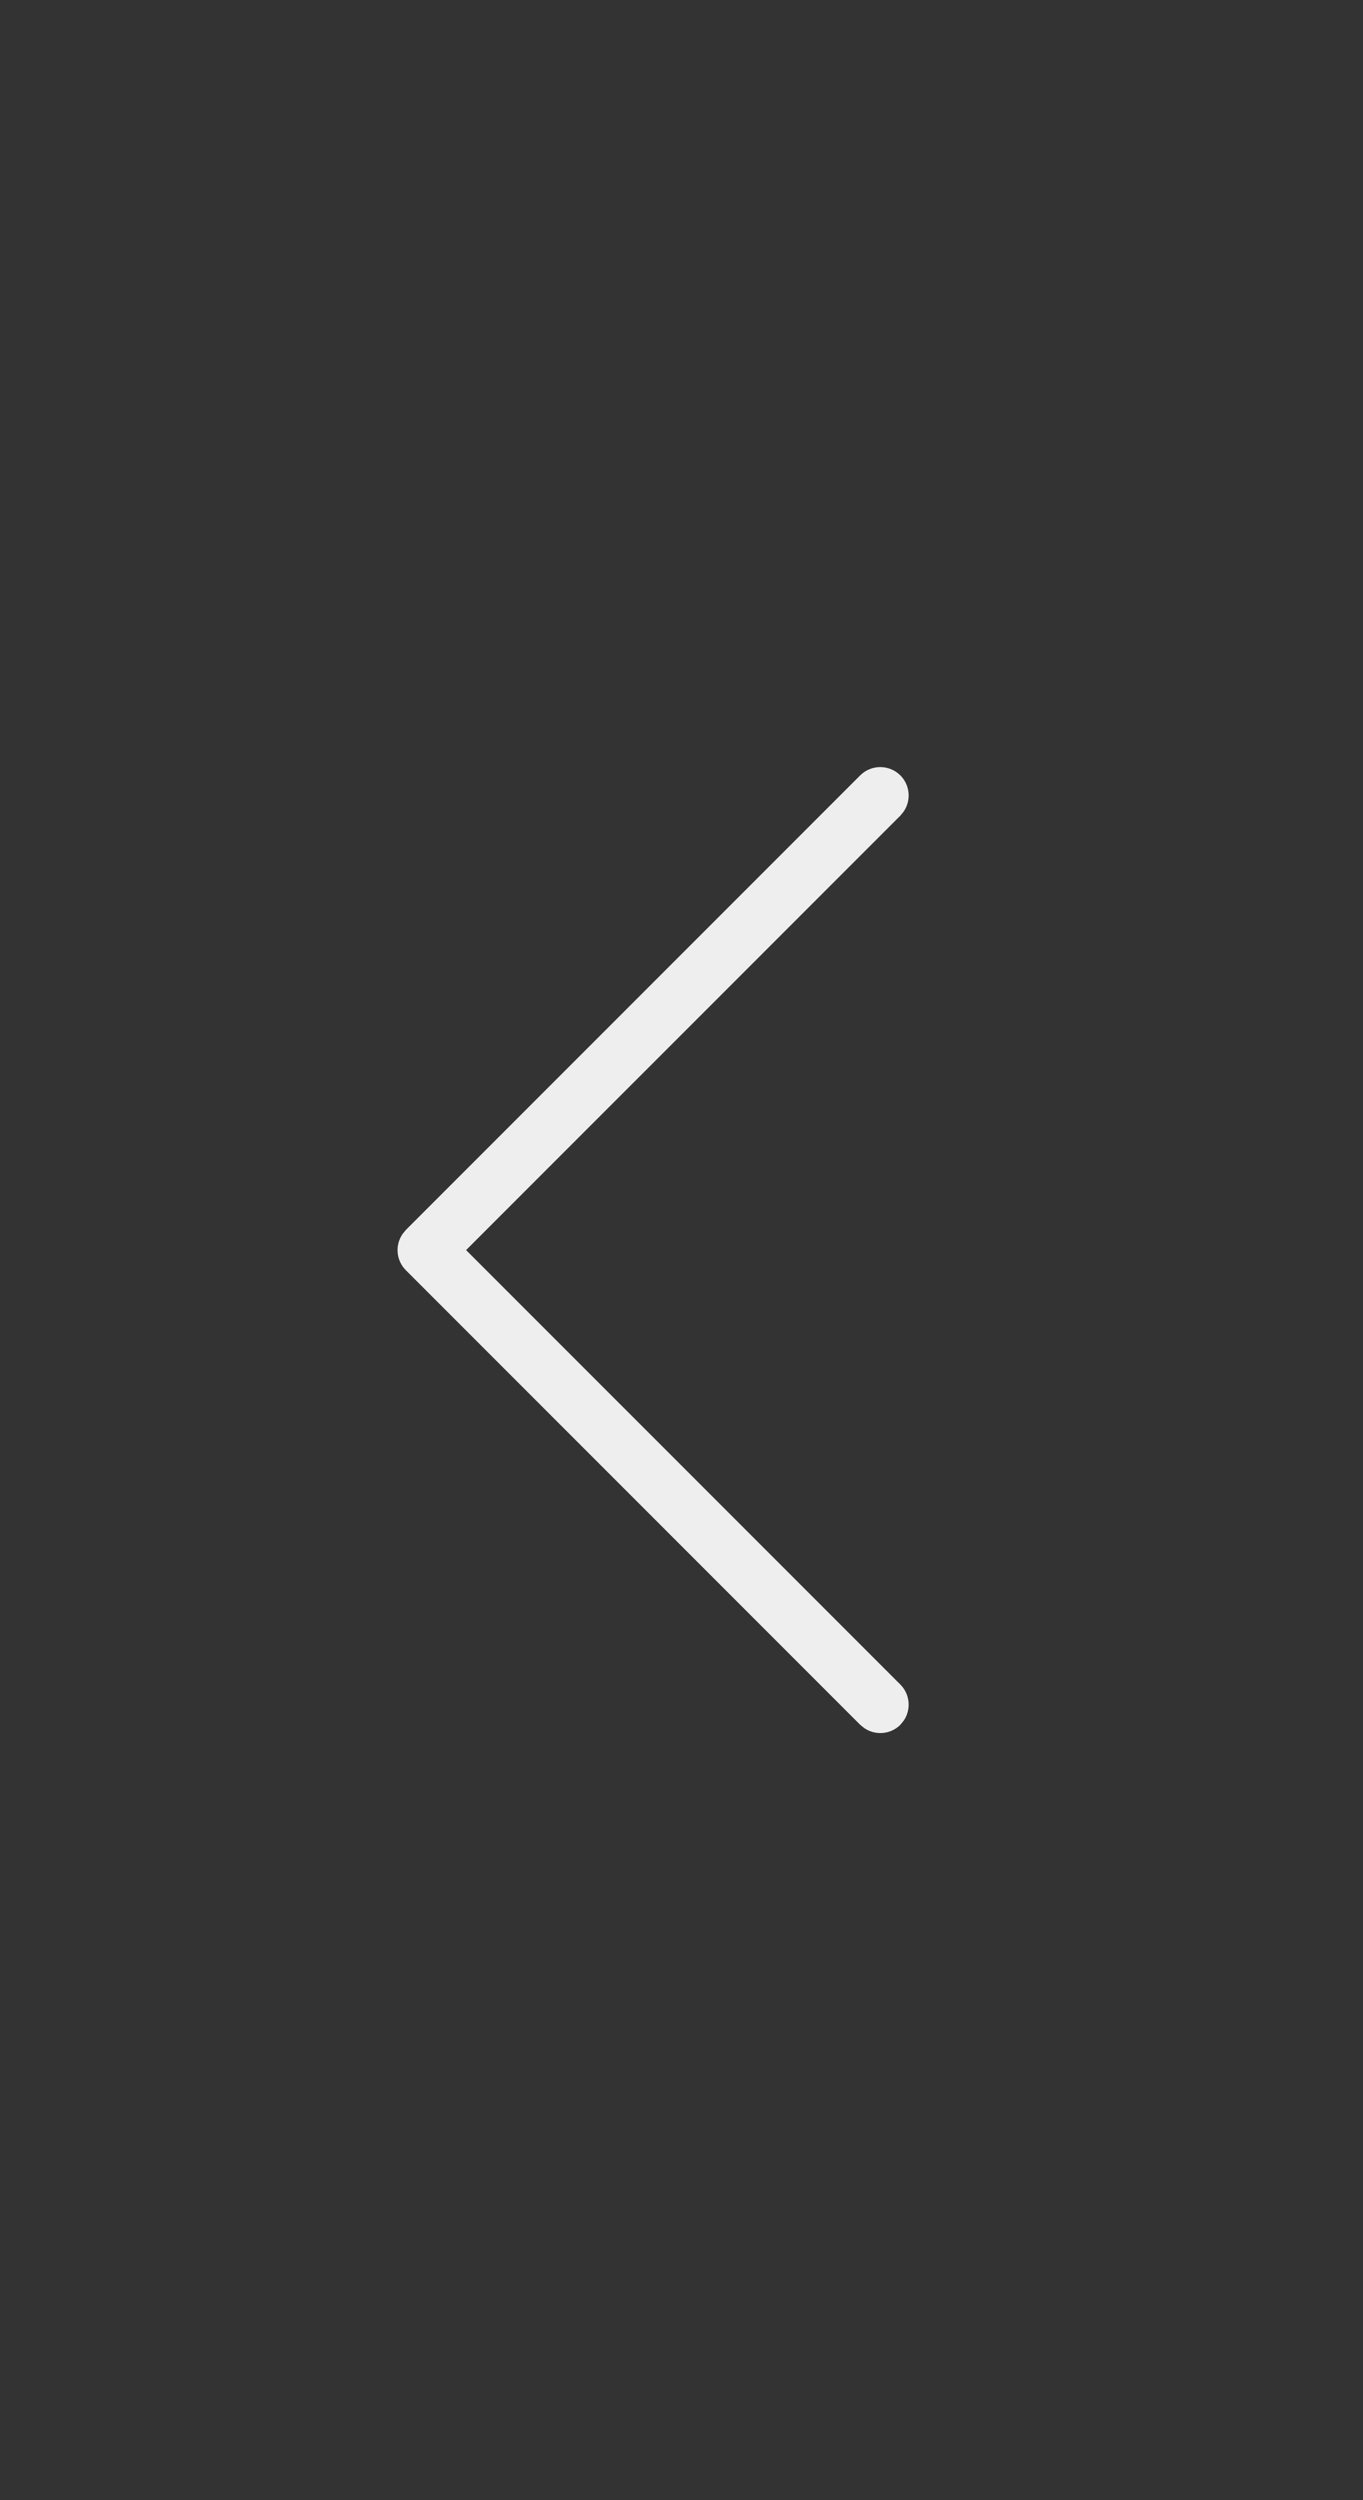<svg xmlns="http://www.w3.org/2000/svg" width="24" height="44" viewBox="0 0 24 44">
    <rect x="0" y="0" width="24" height="44" fill="#333333" stroke="none"/>
    <g fill="none" fill-rule="evenodd">
        <g>
            <g>
                <g>
                    <path d="M0 0H24V44H0z" transform="translate(-617 -2125) translate(607 2125) translate(10)"/>
                    <path fill="#EEE" d="M15.146 13.646c.196-.195.512-.195.708 0 .173.174.192.443.057.638l-.057.07L8.207 22l7.647 7.646c.173.174.192.443.057.638l-.057.07c-.174.173-.443.192-.638.057l-.07-.057-8-8c-.173-.174-.192-.443-.057-.638l.057-.07 8-8z" transform="translate(-617 -2125) translate(607 2125) translate(10)"/>
                </g>
            </g>
        </g>
    </g>
</svg>
